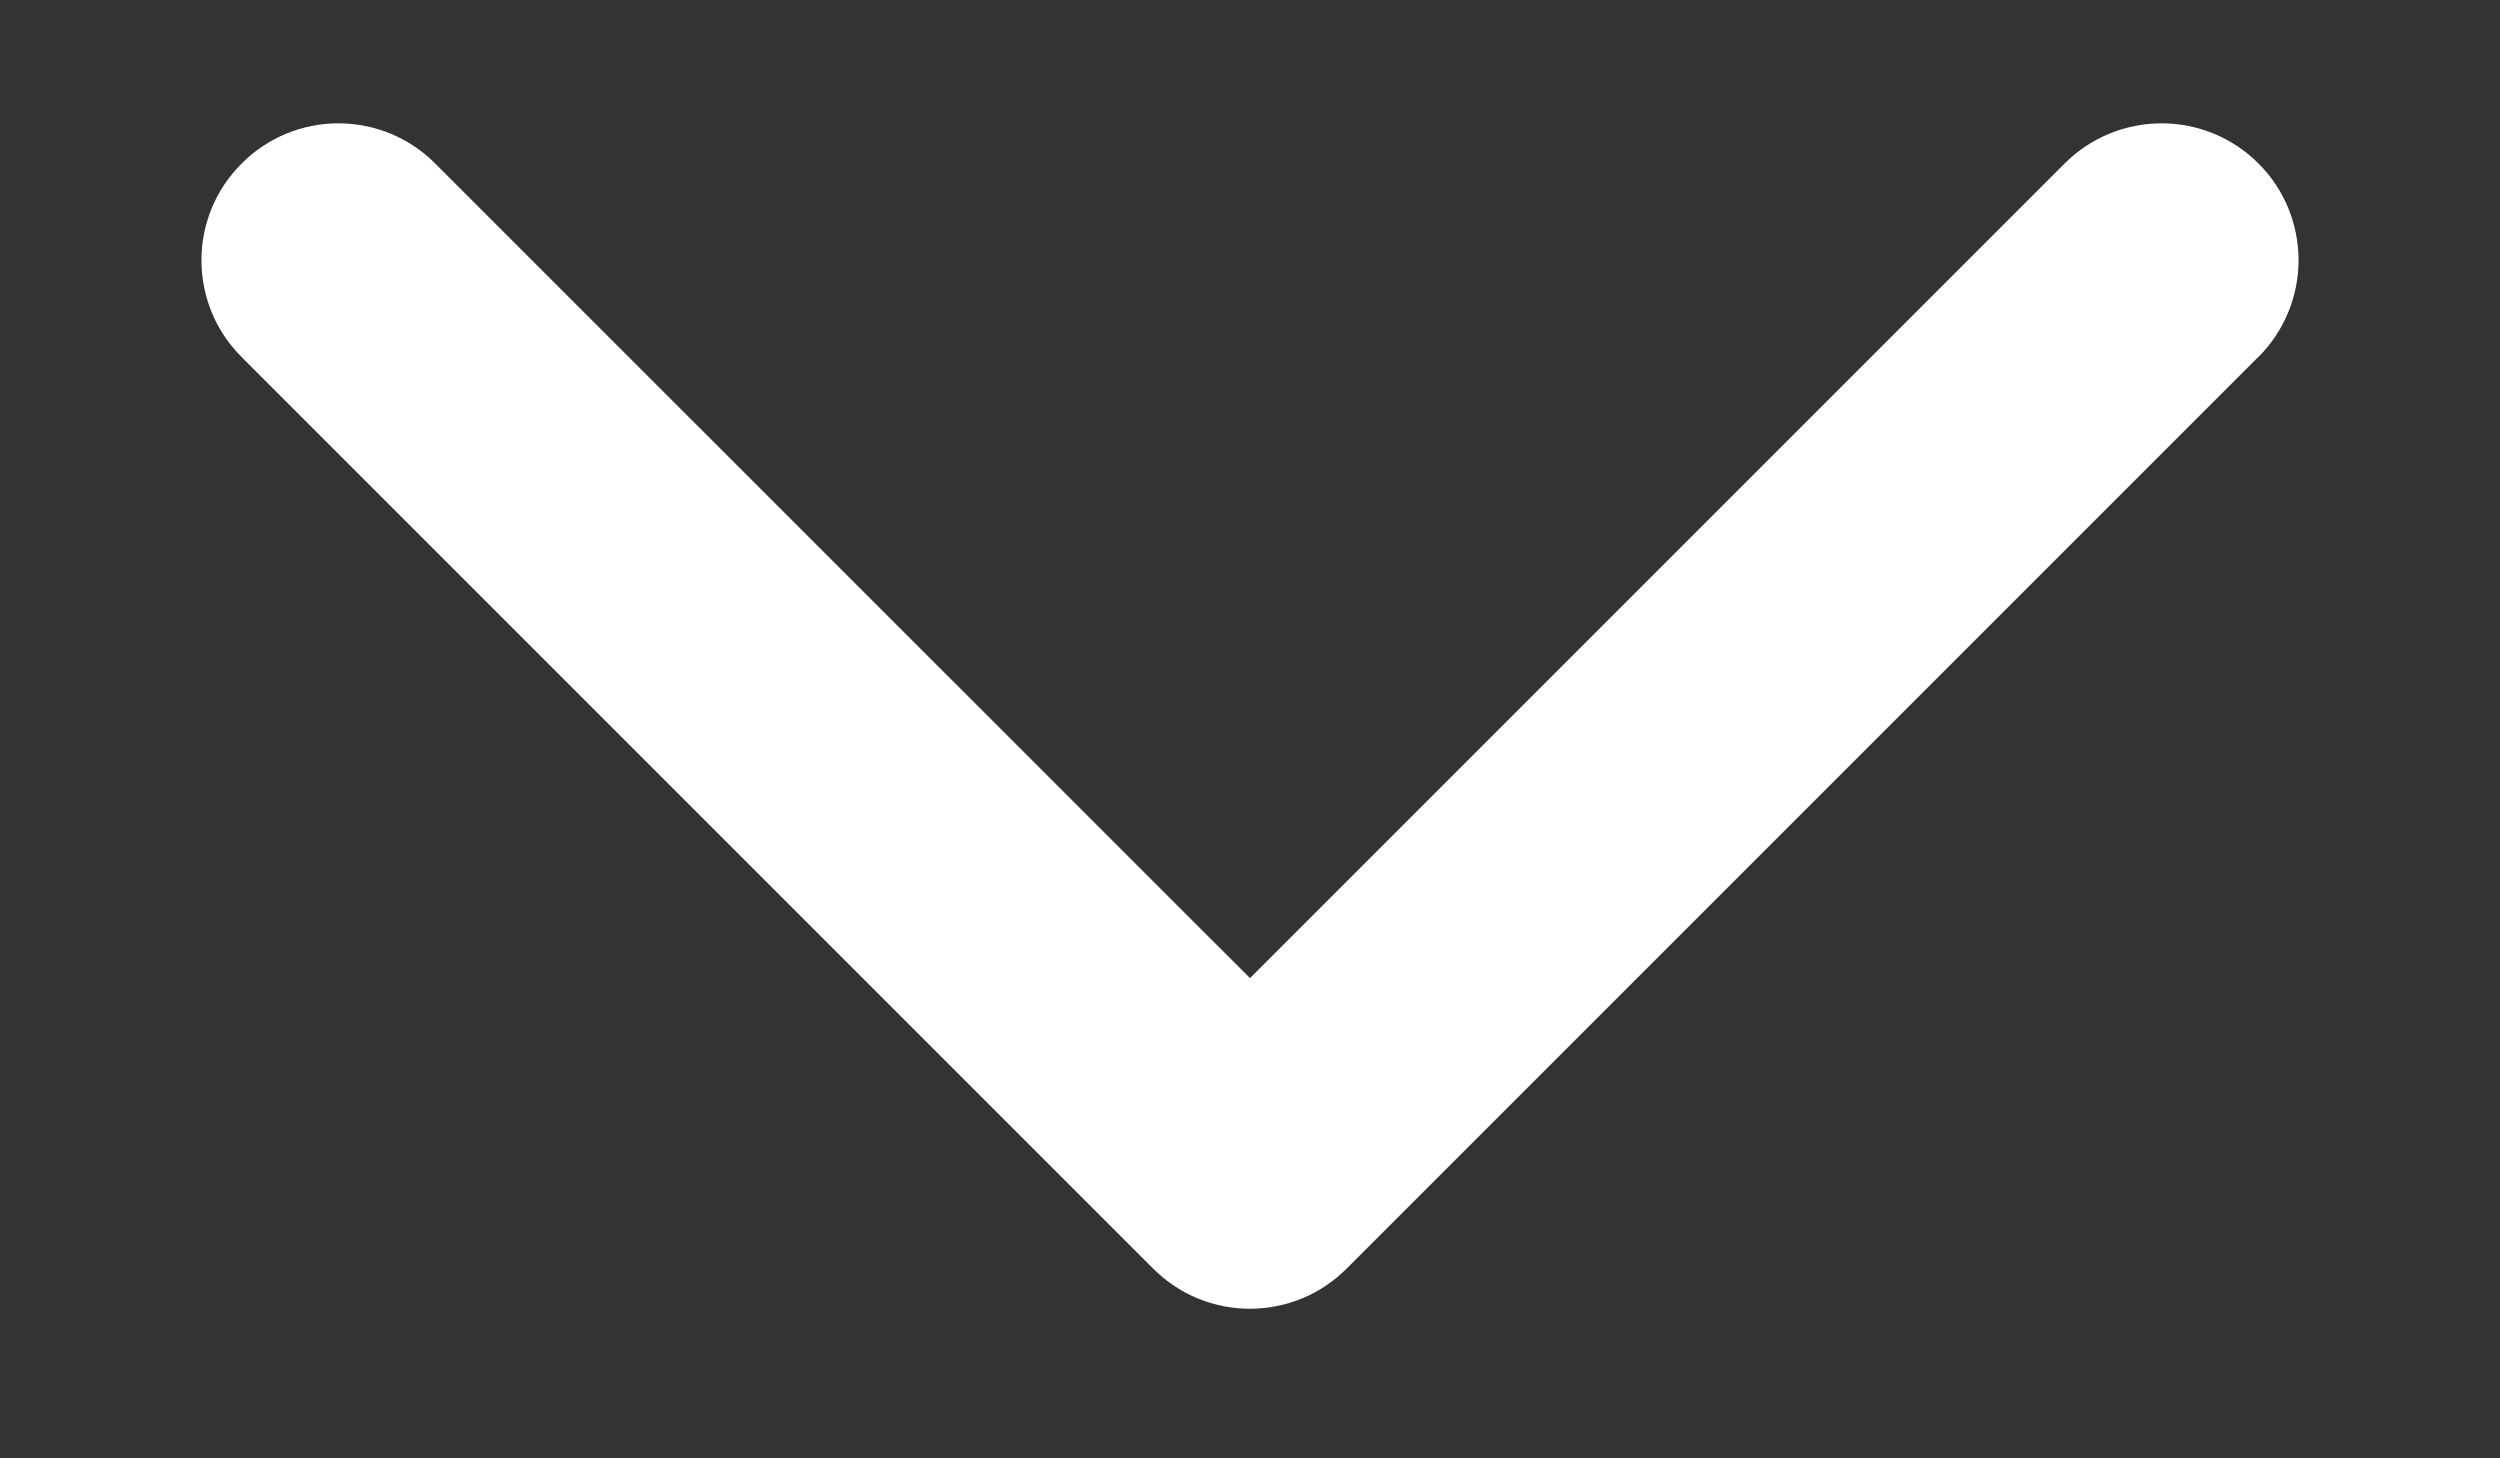 <svg width="12" height="7" viewBox="0 0 12 7" fill="none" xmlns="http://www.w3.org/2000/svg">
<rect x="0" y="0" width="12" height="7" fill="#333333" stroke="none"/>
<path d="M10.839 1.714L6.464 6.089C6.403 6.15 6.331 6.199 6.251 6.232C6.171 6.265 6.086 6.282 5.999 6.282C5.913 6.282 5.828 6.265 5.748 6.232C5.668 6.199 5.596 6.15 5.535 6.089L1.16 1.714C1.036 1.591 0.967 1.424 0.967 1.249C0.967 1.075 1.036 0.908 1.16 0.785C1.283 0.661 1.45 0.592 1.624 0.592C1.799 0.592 1.966 0.661 2.089 0.785L6 4.695L9.911 0.784C10.034 0.661 10.201 0.592 10.376 0.592C10.55 0.592 10.717 0.661 10.84 0.784C10.964 0.907 11.033 1.075 11.033 1.249C11.033 1.423 10.964 1.59 10.84 1.714L10.839 1.714Z" fill="white"/>
</svg>
